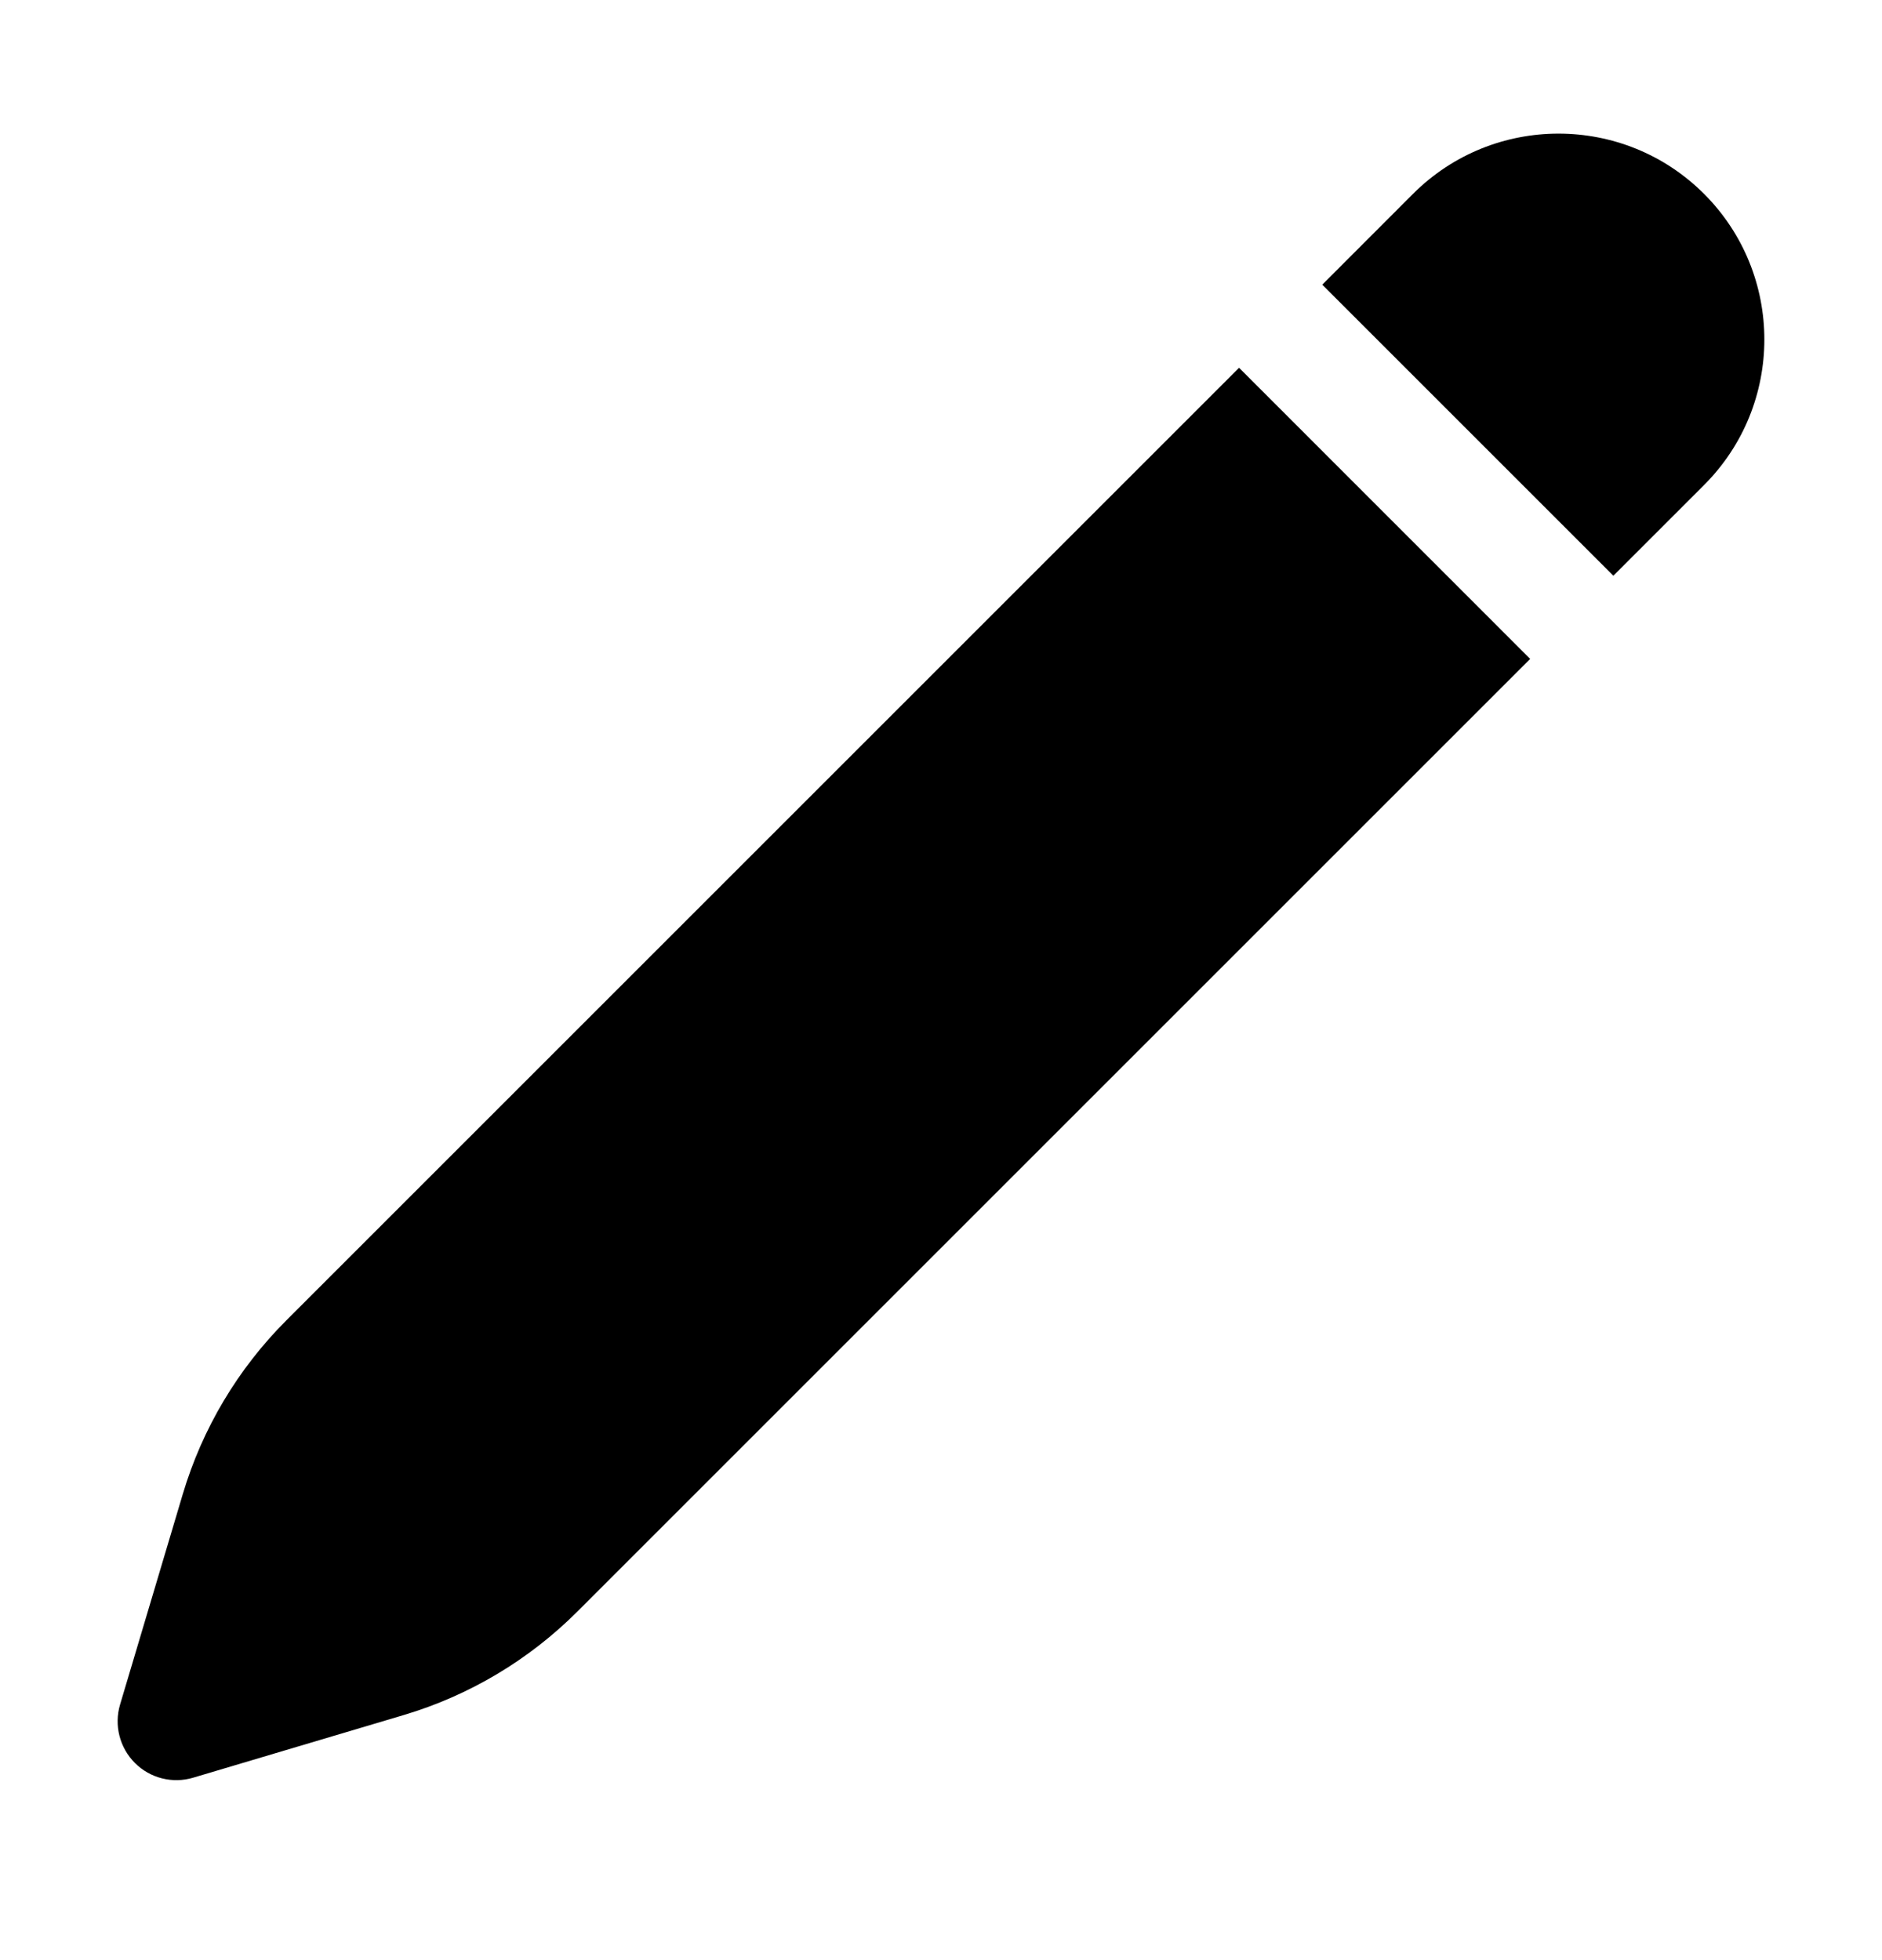 <svg width="24" height="25" viewBox="0 0 24 25" fill="none" xmlns="http://www.w3.org/2000/svg">
<path d="M21.731 2.473C20.706 1.448 19.044 1.448 18.019 2.473L16.862 3.631L20.574 7.343L21.731 6.186C22.756 5.161 22.756 3.499 21.731 2.473Z" fill="black"/>
<path d="M19.513 8.404L15.801 4.691L3.65 16.842C3.033 17.459 2.58 18.22 2.331 19.056L1.531 21.741C1.453 22.004 1.525 22.29 1.72 22.485C1.914 22.68 2.2 22.752 2.464 22.673L5.149 21.874C5.985 21.625 6.746 21.171 7.363 20.554L19.513 8.404Z" fill="black"/>
</svg>

